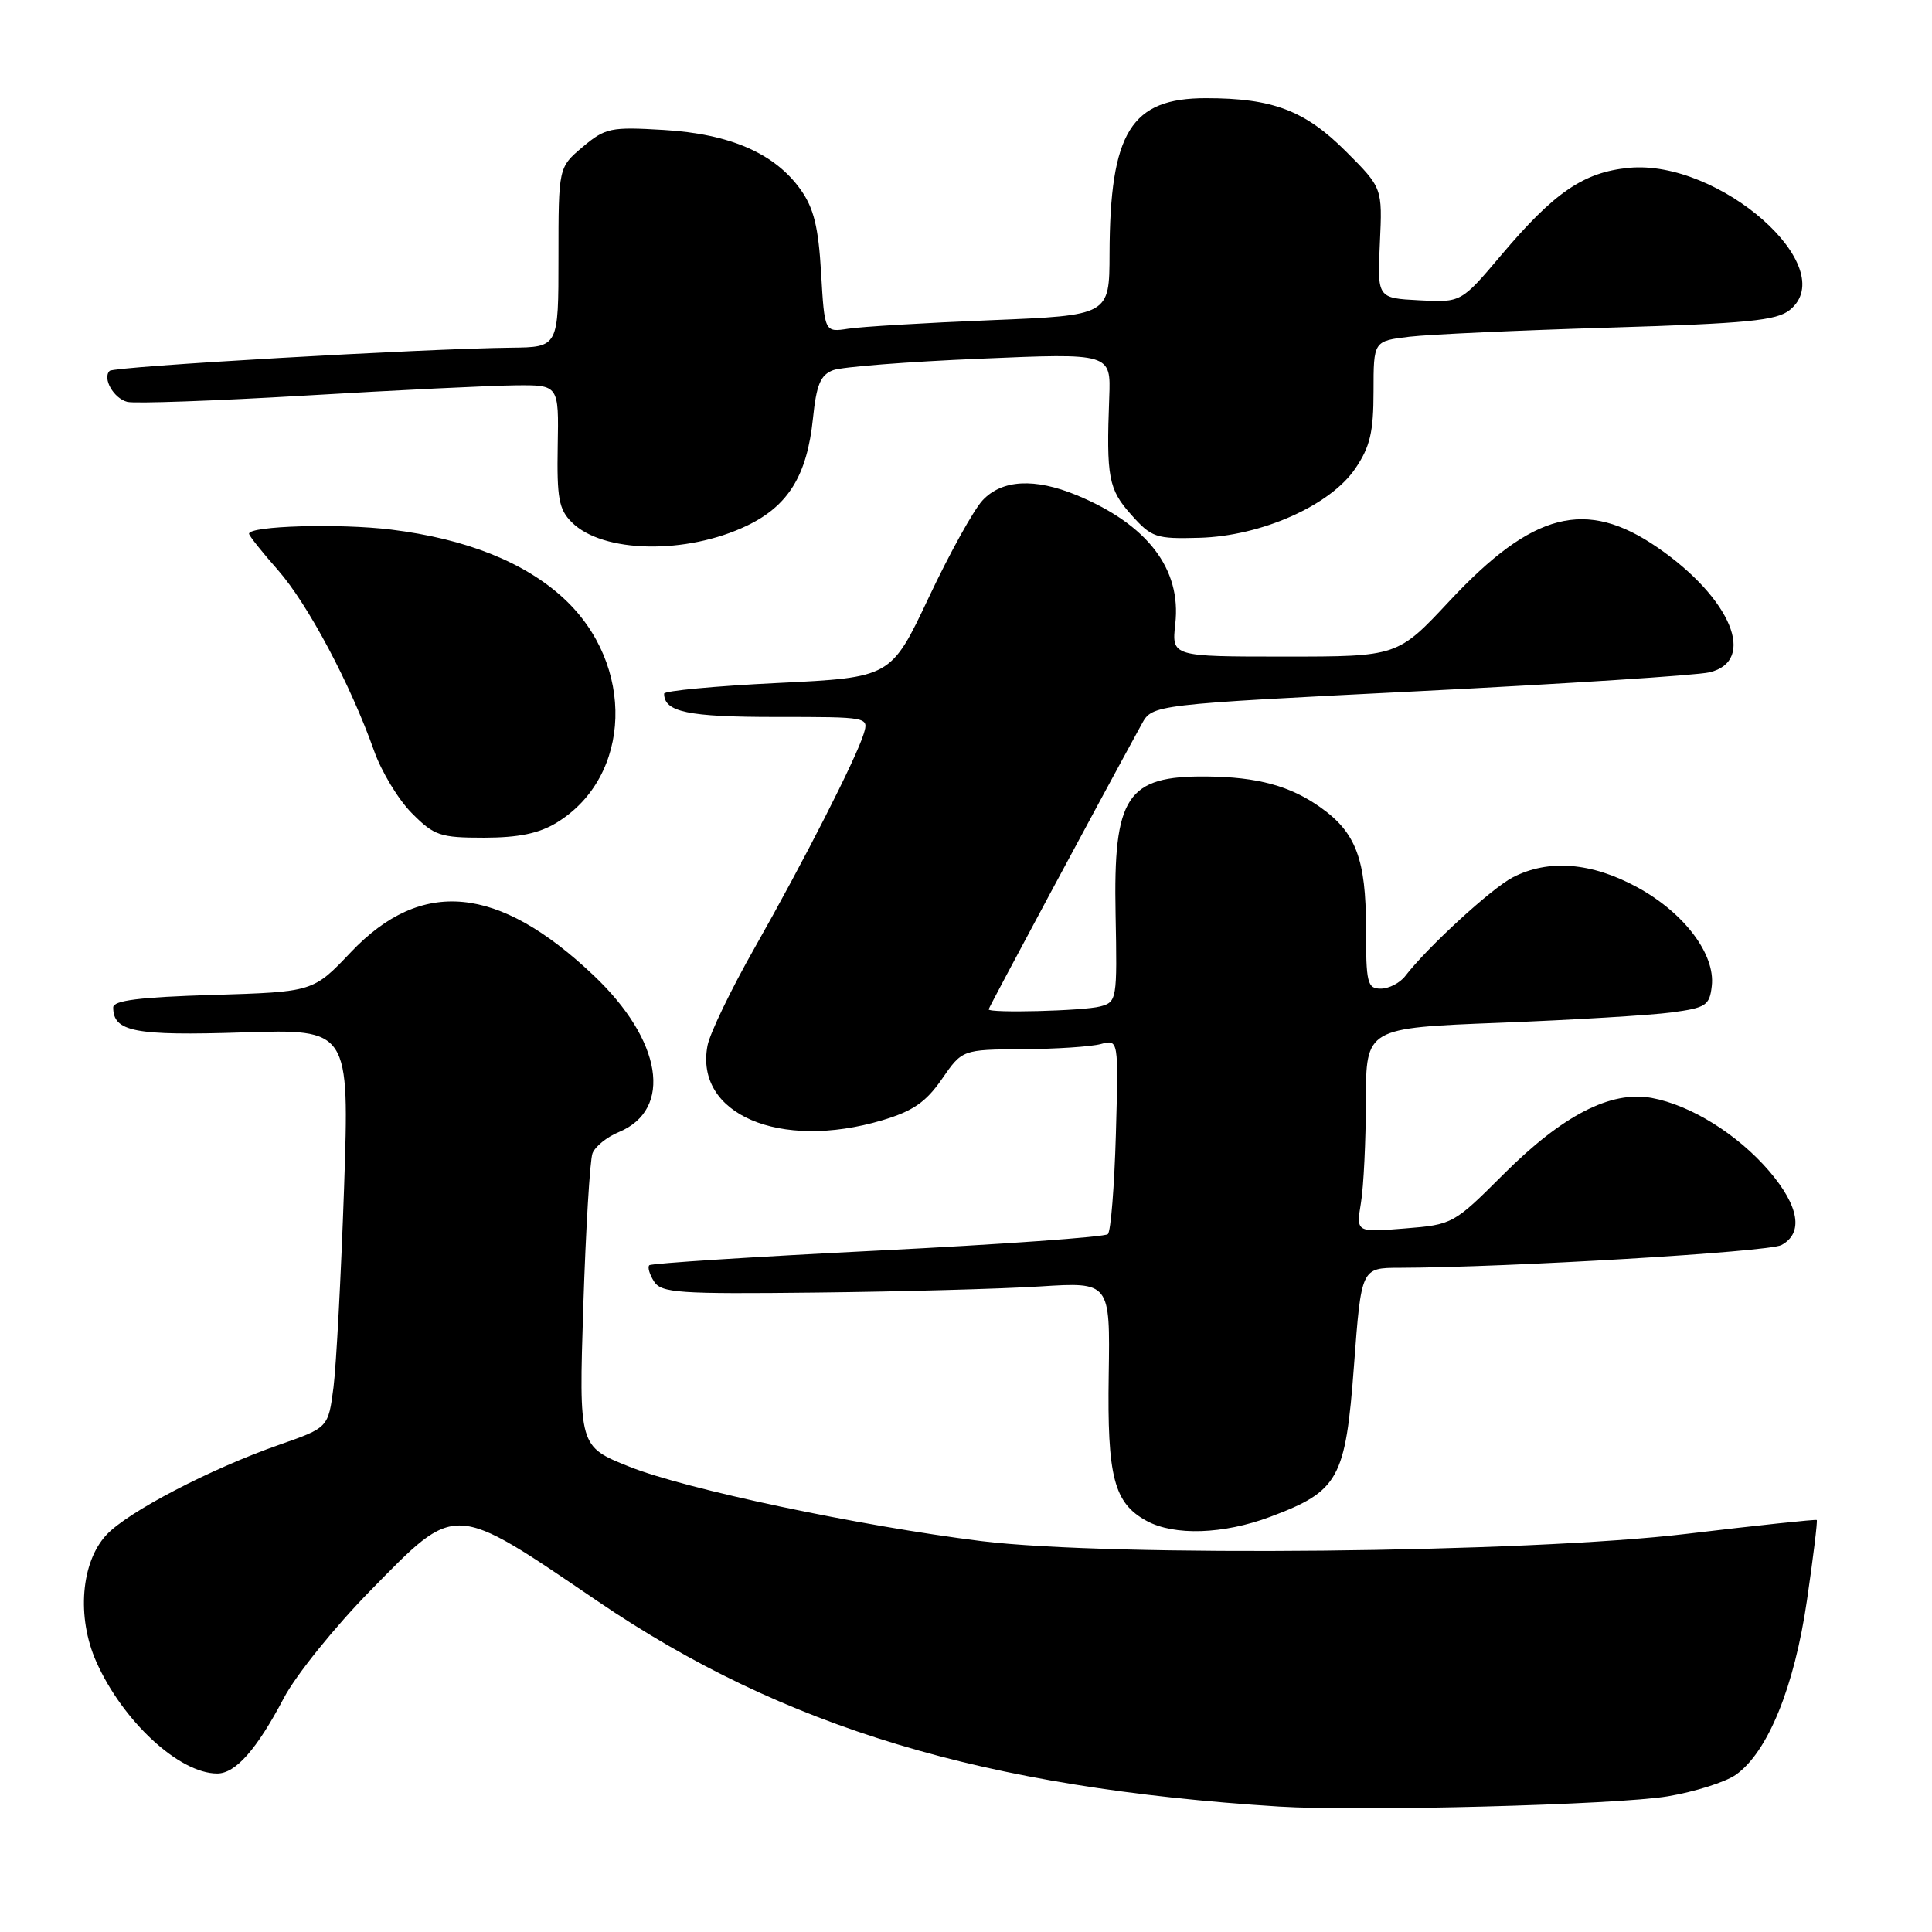 <?xml version="1.0" encoding="UTF-8" standalone="no"?>
<!DOCTYPE svg PUBLIC "-//W3C//DTD SVG 1.1//EN" "http://www.w3.org/Graphics/SVG/1.1/DTD/svg11.dtd" >
<svg xmlns="http://www.w3.org/2000/svg" xmlns:xlink="http://www.w3.org/1999/xlink" version="1.1" viewBox="0 0 256 256">
 <g >
 <path fill="currentColor"
d=" M 221.00 238.02 C 224.57 237.42 228.62 236.14 230.00 235.17 C 234.24 232.19 237.76 223.54 239.43 212.06 C 240.27 206.32 240.85 201.52 240.73 201.41 C 240.60 201.30 232.85 202.12 223.50 203.24 C 202.46 205.77 147.21 206.33 130.00 204.20 C 113.88 202.19 90.82 197.32 83.39 194.34 C 76.70 191.67 76.70 191.67 77.29 173.06 C 77.62 162.83 78.17 153.72 78.51 152.82 C 78.86 151.92 80.42 150.65 81.99 150.01 C 89.22 147.01 87.74 137.82 78.63 129.22 C 66.01 117.27 55.86 116.31 46.50 126.16 C 41.50 131.43 41.50 131.43 28.25 131.83 C 18.46 132.13 15.00 132.56 15.00 133.49 C 15.00 136.71 17.85 137.26 32.16 136.80 C 46.30 136.35 46.30 136.35 45.59 157.43 C 45.19 169.02 44.56 180.90 44.19 183.83 C 43.50 189.17 43.50 189.17 37.00 191.44 C 27.88 194.63 16.94 200.33 14.11 203.37 C 10.73 206.98 10.14 214.27 12.74 220.15 C 16.24 228.05 23.74 235.00 28.78 235.00 C 31.21 235.00 34.02 231.82 37.61 225.00 C 39.20 221.97 44.36 215.57 49.09 210.75 C 60.57 199.05 59.85 199.02 79.18 212.16 C 103.82 228.92 130.41 236.93 169.50 239.38 C 180.15 240.05 214.30 239.15 221.00 238.02 Z  M 168.30 200.99 C 177.40 197.58 178.29 195.99 179.41 180.95 C 180.38 168.00 180.38 168.00 185.44 167.99 C 199.72 167.95 234.34 165.89 236.04 164.98 C 239.00 163.40 238.41 159.83 234.42 155.17 C 230.24 150.30 224.03 146.43 218.85 145.48 C 213.42 144.49 207.04 147.78 199.21 155.61 C 192.61 162.20 192.49 162.27 186.12 162.78 C 179.69 163.30 179.69 163.30 180.33 159.40 C 180.69 157.25 180.98 151.16 180.99 145.86 C 181.00 136.21 181.00 136.21 198.75 135.52 C 208.51 135.14 218.75 134.52 221.50 134.15 C 226.05 133.54 226.53 133.23 226.82 130.65 C 227.31 126.45 223.16 120.95 216.95 117.57 C 210.87 114.26 205.17 113.81 200.44 116.26 C 197.60 117.74 189.18 125.47 186.21 129.32 C 185.50 130.25 184.04 131.00 182.96 131.00 C 181.18 131.00 181.00 130.28 181.00 122.95 C 181.00 113.87 179.67 110.32 175.01 107.01 C 170.97 104.13 166.64 102.95 159.87 102.89 C 149.29 102.79 147.51 105.49 147.82 121.13 C 148.04 132.47 147.99 132.77 145.78 133.36 C 143.58 133.95 131.00 134.27 131.00 133.74 C 131.00 133.52 145.66 106.20 151.29 95.93 C 152.70 93.36 152.70 93.36 188.10 91.58 C 207.57 90.60 224.85 89.48 226.50 89.09 C 232.84 87.59 229.38 79.26 219.64 72.55 C 210.14 66.01 203.11 67.82 192.08 79.62 C 185.19 87.00 185.19 87.00 170.22 87.00 C 155.25 87.00 155.25 87.00 155.73 82.67 C 156.56 75.37 152.03 69.48 142.63 65.60 C 137.10 63.32 132.77 63.55 130.21 66.28 C 129.03 67.53 125.82 73.33 123.07 79.16 C 118.06 89.77 118.06 89.77 103.03 90.50 C 94.76 90.90 88.00 91.54 88.00 91.91 C 88.00 94.34 91.15 95.00 102.77 95.00 C 115.13 95.00 115.13 95.00 114.44 97.25 C 113.40 100.60 106.51 114.11 100.03 125.53 C 96.88 131.07 94.06 136.92 93.75 138.54 C 92.01 147.63 103.31 152.47 116.87 148.45 C 120.96 147.23 122.68 146.05 124.80 142.99 C 127.50 139.08 127.50 139.08 135.50 139.02 C 139.90 139.00 144.56 138.69 145.86 138.34 C 148.21 137.71 148.21 137.71 147.86 150.27 C 147.66 157.18 147.19 163.15 146.80 163.53 C 146.42 163.91 132.70 164.89 116.30 165.71 C 99.91 166.53 86.29 167.40 86.04 167.65 C 85.78 167.89 86.06 168.86 86.66 169.80 C 87.63 171.32 89.88 171.48 108.12 171.27 C 119.33 171.15 132.69 170.78 137.80 170.46 C 147.10 169.87 147.10 169.87 146.91 182.19 C 146.70 195.71 147.60 199.17 151.94 201.53 C 155.61 203.52 162.09 203.31 168.30 200.99 Z  M 73.76 109.01 C 83.75 102.91 84.21 88.06 74.68 79.27 C 69.48 74.48 61.72 71.39 51.81 70.17 C 44.94 69.33 33.00 69.68 33.00 70.72 C 33.00 70.98 34.73 73.16 36.85 75.56 C 40.80 80.06 46.45 90.68 49.57 99.50 C 50.54 102.25 52.79 105.96 54.57 107.75 C 57.54 110.74 58.31 111.00 64.15 111.00 C 68.72 110.99 71.41 110.44 73.76 109.01 Z  M 98.98 69.65 C 104.46 67.02 106.94 62.99 107.72 55.46 C 108.18 50.96 108.72 49.68 110.40 49.05 C 111.55 48.61 120.31 47.93 129.85 47.53 C 147.20 46.79 147.20 46.79 146.98 52.65 C 146.58 63.27 146.88 64.83 149.89 68.20 C 152.59 71.23 153.16 71.42 158.91 71.26 C 167.12 71.04 176.26 66.98 179.58 62.09 C 181.54 59.21 182.00 57.27 182.00 51.86 C 182.00 45.19 182.00 45.19 186.75 44.62 C 189.36 44.31 201.31 43.77 213.29 43.41 C 231.57 42.86 235.42 42.48 237.16 41.07 C 244.09 35.46 227.81 21.09 215.83 22.24 C 209.84 22.82 205.96 25.47 198.93 33.79 C 193.61 40.09 193.61 40.09 188.06 39.79 C 182.50 39.50 182.50 39.50 182.84 32.20 C 183.18 24.90 183.18 24.90 178.34 20.06 C 172.92 14.64 168.64 13.01 159.81 13.01 C 149.86 13.00 147.07 17.49 147.02 33.64 C 147.00 41.79 147.00 41.79 131.25 42.43 C 122.59 42.78 114.10 43.29 112.38 43.56 C 109.26 44.04 109.26 44.04 108.80 36.17 C 108.45 30.09 107.83 27.57 106.09 25.13 C 102.68 20.33 96.74 17.74 87.96 17.22 C 80.91 16.80 80.22 16.94 77.21 19.47 C 74.00 22.18 74.00 22.18 74.00 34.09 C 74.00 46.00 74.00 46.00 67.75 46.07 C 56.12 46.20 15.10 48.56 14.53 49.14 C 13.54 50.12 15.05 52.78 16.86 53.25 C 17.81 53.50 28.47 53.12 40.54 52.41 C 52.62 51.69 65.10 51.09 68.27 51.06 C 74.05 51.00 74.05 51.00 73.90 59.10 C 73.78 65.99 74.05 67.50 75.76 69.20 C 79.85 73.30 90.94 73.51 98.98 69.65 Z "/>
</g>
</svg>